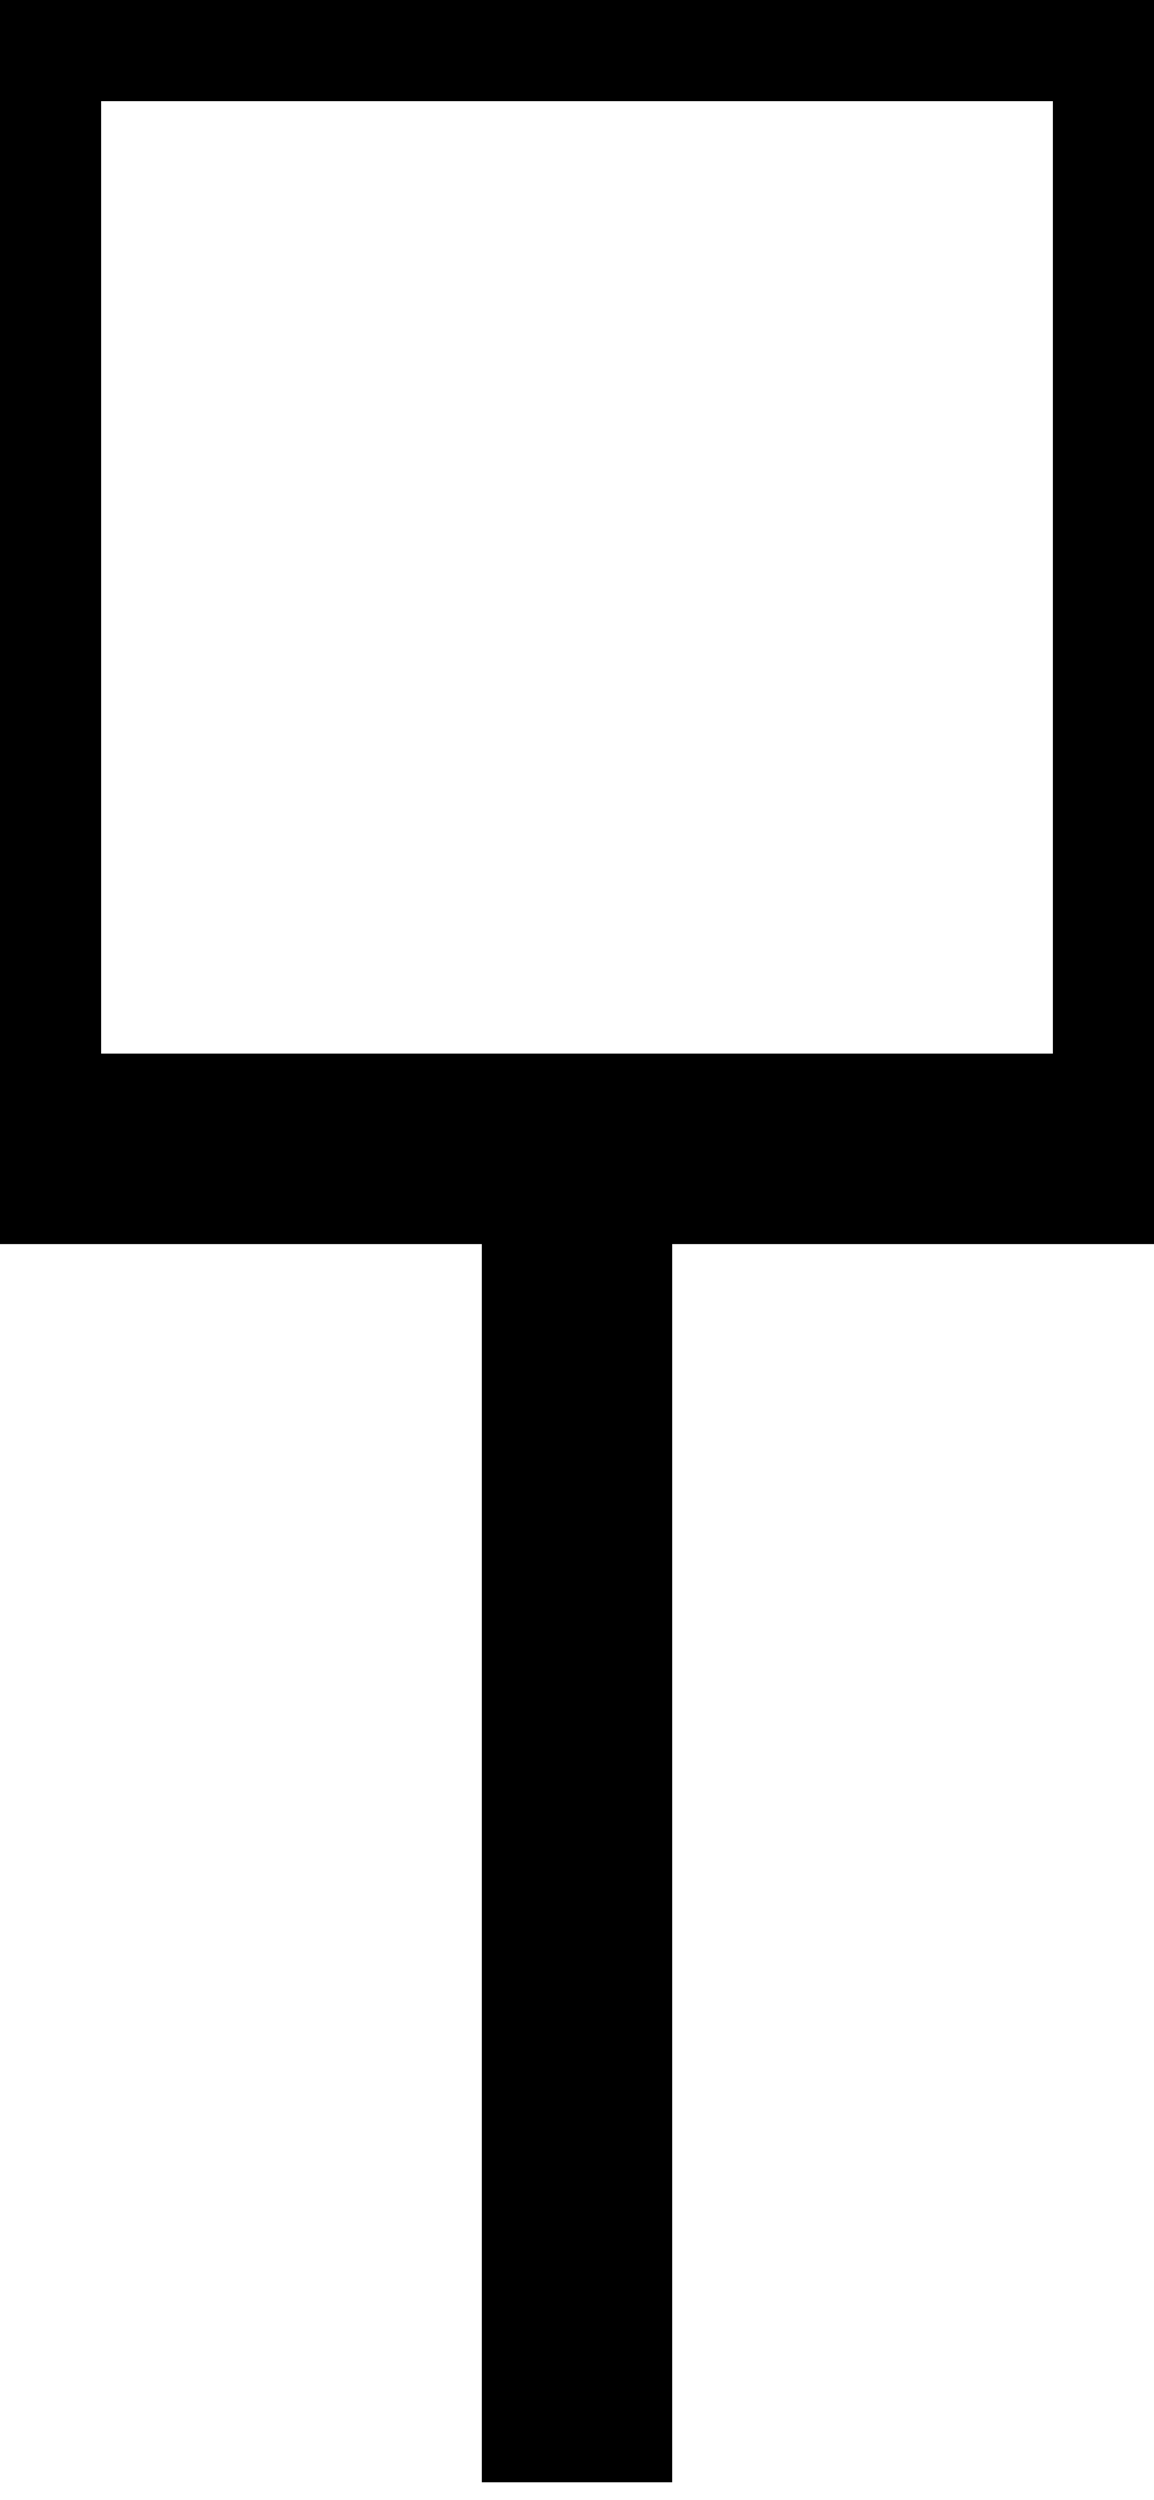 <?xml version="1.0" encoding="UTF-8"?><!DOCTYPE svg PUBLIC "-//W3C//DTD SVG 1.1//EN" "http://www.w3.org/Graphics/SVG/1.1/DTD/svg11.dtd"><svg xmlns="http://www.w3.org/2000/svg" xmlns:xlink="http://www.w3.org/1999/xlink" version="1.1" width="97px" height="210px" viewBox="-0.031 -0.031 6.062 13.125"><defs vector-effect="non-scaling-stroke"/><g><g id="cell-5RQyRsC7Co8vxQFGDVWY-0" layer="Symbol"><path fill="none" stroke="#000000" pointer-events="all" d="M 0 0 L 6 0 L 6 6 L 0 6 z" vector-effect="non-scaling-stroke"/></g><g id="cell-BEWwOQczyJ-714RrXKeb-138" layer="Symbol"><path d="M 3 13 L 3 6" fill="none" stroke="rgb(0, 0, 0)" stroke-miterlimit="10" pointer-events="stroke" vector-effect="non-scaling-stroke"/></g></g></svg>